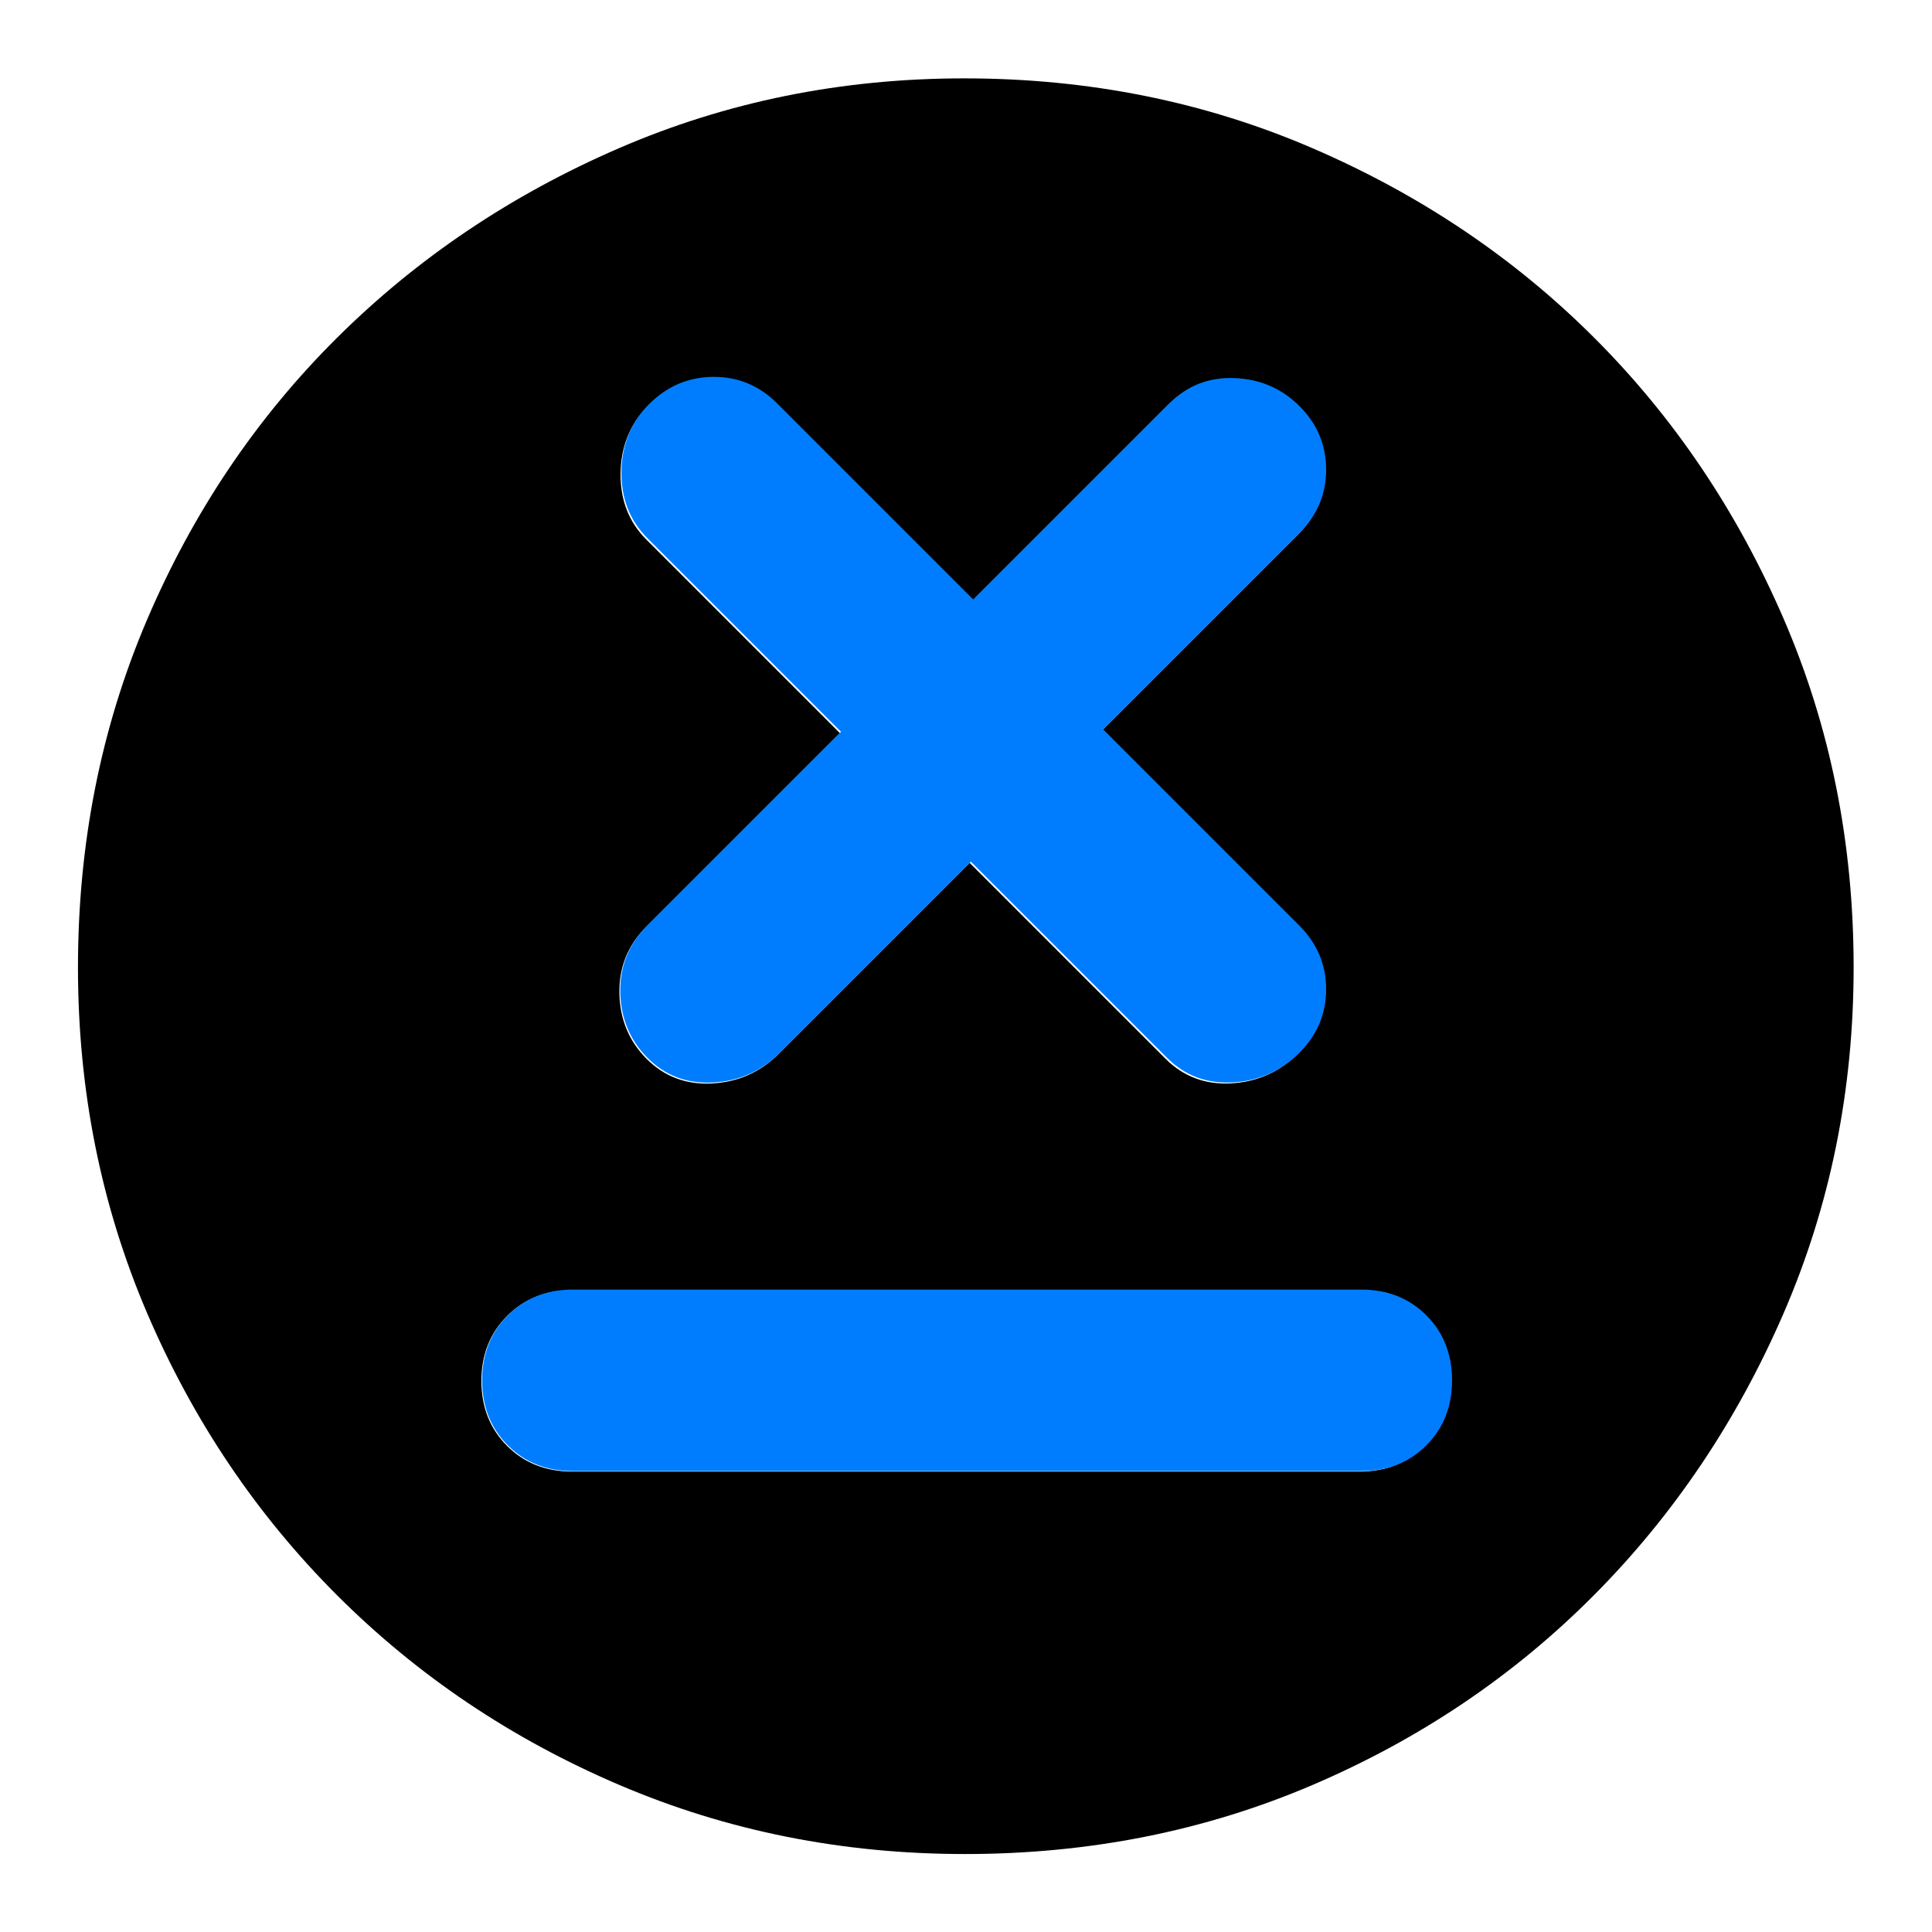 <svg clip-rule="evenodd" fill-rule="evenodd" stroke-linejoin="round" stroke-miterlimit="2" viewBox="0 0 250 250" xmlns="http://www.w3.org/2000/svg">
  <defs>
    <style type="text/css" id="current-color-scheme">.ColorScheme-Background { color:#000000; } .ColorScheme-Highlight { color:#ffffff; }</style>
  </defs><path class="ColorScheme-Background" fill="currentColor" d="m480.14-55c-58.76 0-113.97-11.027-165.63-33.08-51.653-22.06-96.79-52.4-135.41-91.02s-68.96-83.71-91.02-135.27c-22.053-51.567-33.08-106.73-33.08-165.49 0-59.427 11.027-114.97 33.08-166.63 22.06-51.653 52.347-96.643 90.86-134.97 38.513-38.32 83.577-68.657 135.19-91.01 51.62-22.353 106.837-33.53 165.65-33.53 59.48 0 115.09 11.15 166.83 33.45 51.733 22.307 96.737 52.577 135.01 90.81s68.57 83.19 90.89 134.87c22.327 51.687 33.49 107.31 33.49 166.87 0 58.853-11.177 114.103-33.53 165.75s-52.69 96.74-91.01 135.28c-38.327 38.533-83.27 68.83-134.83 90.89-51.567 22.053-107.063 33.08-166.49 33.08zm-59.99-537.205-92.709 92.709c-8.894 8.894-13.213 19.574-12.957 32.041.264 12.474 4.636 22.951 13.115 31.431 8.487 8.487 18.949 12.391 31.386 11.713 12.436-.679 23.026-5.389 31.769-14.133l91.579-91.578 93.84 93.839c8.592 8.593 19.122 12.535 31.589 11.827 12.474-.717 23.102-5.465 31.883-14.246 8.487-8.487 12.73-18.61 12.73-30.368s-4.296-21.934-12.889-30.526l-93.839-93.84 93.839-93.84c8.593-8.592 12.889-18.768 12.889-30.526s-4.243-21.881-12.73-30.368c-8.48-8.479-18.844-12.964-31.092-13.454-12.24-.482-22.657 3.573-31.25 12.165l-93.839 93.84-93.84-93.84c-8.593-8.592-18.817-12.84-30.673-12.742-11.857.098-22.092 4.455-30.707 13.07-8.608 8.608-13.006 19.337-13.195 32.188-.18 12.844 3.95 23.487 12.392 31.928zm-128.351 353.916h377.403c12.551 0 22.93-4.104 31.136-12.31 8.207-8.207 12.31-18.586 12.31-31.137s-4.103-22.93-12.31-31.136c-8.206-8.207-18.585-12.31-31.136-12.31h-377.403c-12.551 0-22.93 4.103-31.137 12.31-8.206 8.206-12.31 18.585-12.31 31.136s4.104 22.93 12.31 31.137c8.207 8.206 18.586 12.31 31.137 12.31z" transform="matrix(.27 0 0 .27 -4.761 254.761)"/><path d="m312.79-173.931c-11.234 0-20.524-3.673-27.87-11.018-7.345-7.346-11.018-16.636-11.018-27.87s3.673-20.524 11.018-27.869c7.346-7.346 16.636-11.019 27.87-11.019h337.806c11.234 0 20.524 3.673 27.869 11.019 7.346 7.345 11.018 16.635 11.018 27.869s-3.672 20.524-11.018 27.87c-7.345 7.345-16.635 11.018-27.869 11.018zm114.885-316.783-82.983-82.982c-7.556-7.556-11.253-17.082-11.091-28.578.169-11.503 4.105-21.107 11.81-28.811 7.711-7.711 16.873-11.611 27.485-11.699 10.613-.087 19.764 3.714 27.455 11.405l83.994 83.994 83.994-83.994c7.691-7.691 17.015-11.32 27.971-10.888 10.963.438 20.24 4.452 27.83 12.042 7.596 7.597 11.395 16.657 11.395 27.182 0 10.524-3.846 19.632-11.537 27.323l-83.994 83.994 83.994 83.994c7.691 7.691 11.537 16.799 11.537 27.324 0 10.524-3.799 19.585-11.395 27.181-7.86 7.86-17.373 12.11-28.538 12.751-11.159.634-20.584-2.894-28.275-10.585l-83.994-83.994-81.97 81.97c-7.826 7.826-17.305 12.042-28.436 12.65-11.132.607-20.496-2.888-28.093-10.484-7.59-7.59-11.503-16.968-11.739-28.133-.229-11.159 3.637-20.719 11.597-28.68z" fill="rgb(0, 125, 255)" transform="matrix(.302 0 0 .302 -20.331 242.887)"/></svg>